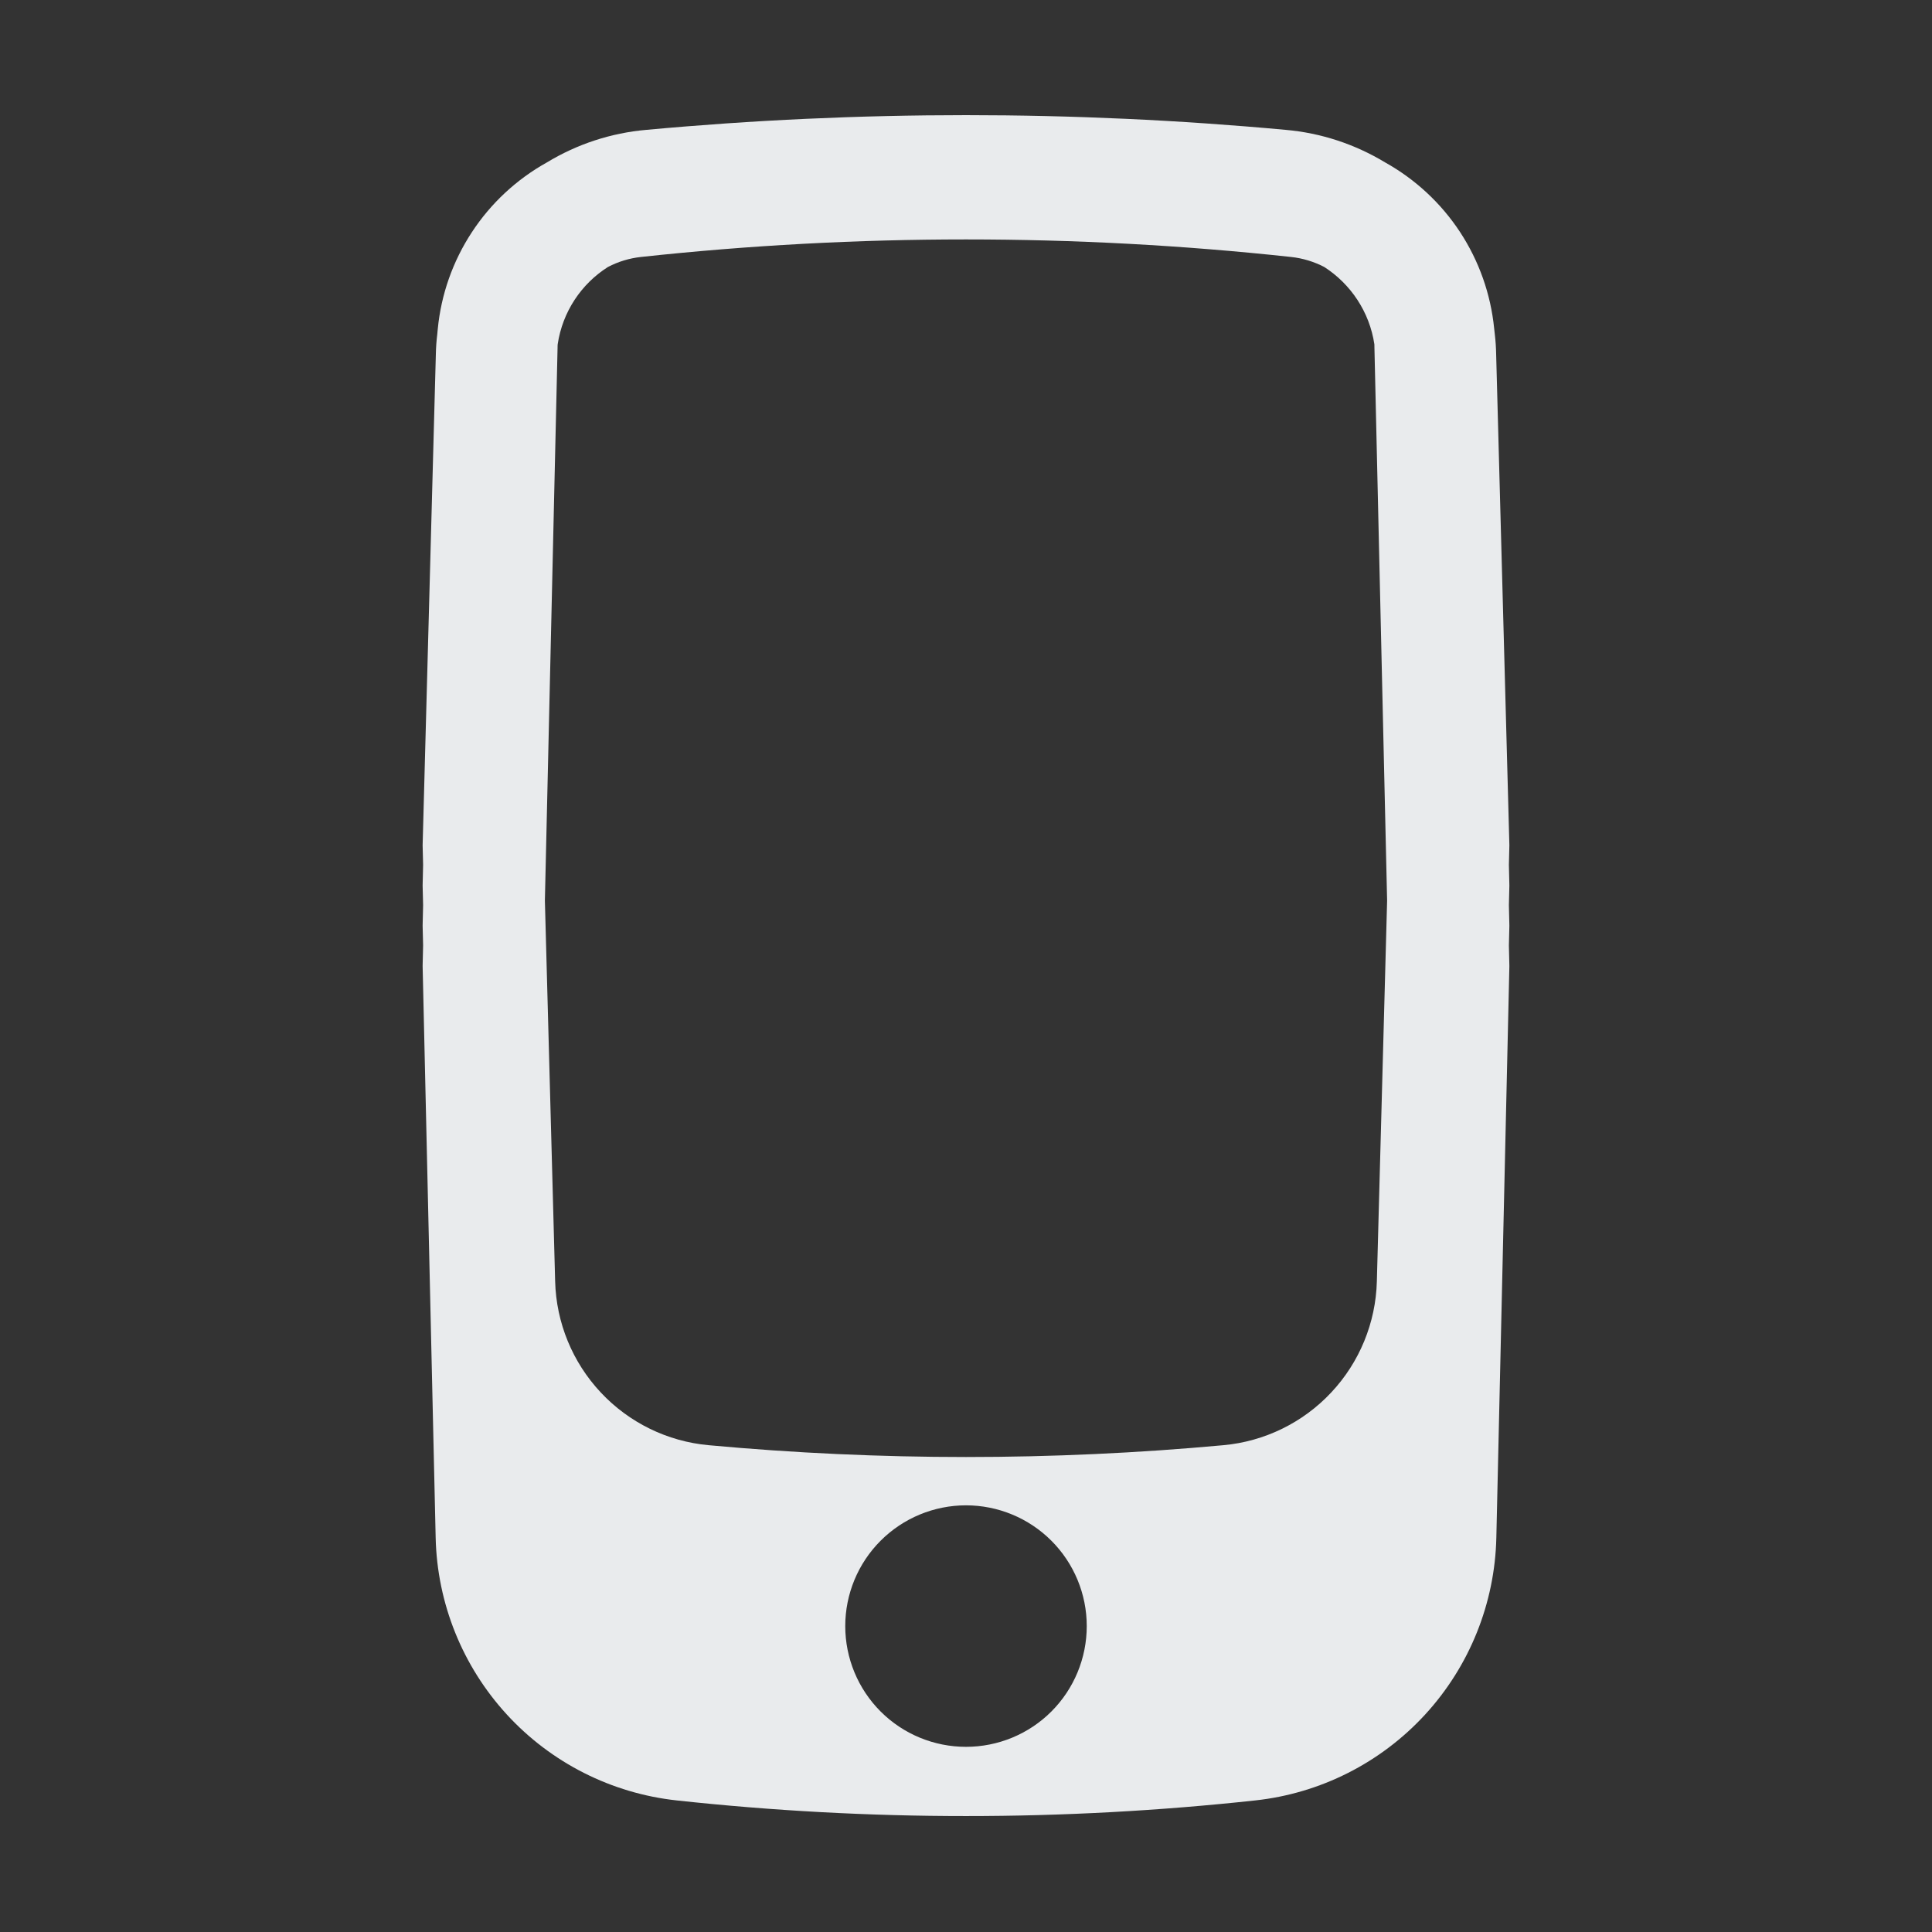 <svg width="32" height="32" viewBox="0 0 32 32" fill="none" xmlns="http://www.w3.org/2000/svg">
<rect x="0" y="0" width="32" height="32" fill="#333333" stroke="none"/>
<path fill-rule="evenodd" clip-rule="evenodd" d="M25 14L24.992 14.324L25 14.667L24.992 14.991L25 15.333L24.992 15.66L25 16L24.784 25.471C24.759 26.557 24.34 27.597 23.605 28.398C22.87 29.198 21.87 29.704 20.789 29.821C17.606 30.166 14.394 30.166 11.211 29.821C10.13 29.704 9.129 29.198 8.395 28.398C7.66 27.597 7.241 26.557 7.216 25.471L7 16L7.008 15.657L7 15.333L7.008 14.992L7 14.667L7.008 14.325L7 14L7.219 5.869C7.221 5.756 7.229 5.644 7.243 5.533L7.247 5.487L7.251 5.448C7.306 4.877 7.5 4.327 7.815 3.847C8.129 3.367 8.556 2.97 9.057 2.691C9.558 2.387 10.121 2.202 10.704 2.151C14.227 1.826 17.773 1.826 21.296 2.151C21.878 2.202 22.44 2.387 22.94 2.689C23.441 2.968 23.867 3.363 24.182 3.842C24.497 4.322 24.691 4.87 24.748 5.44L24.759 5.539C24.772 5.648 24.779 5.759 24.781 5.869L25 14ZM22.765 5.76L22.975 14.917L22.805 21.224C22.787 21.909 22.518 22.564 22.049 23.064C21.581 23.564 20.945 23.875 20.263 23.937C17.427 24.198 14.573 24.198 11.737 23.937C11.055 23.875 10.419 23.564 9.951 23.064C9.482 22.564 9.213 21.909 9.195 21.224L9.025 14.917L9.235 5.761C9.235 5.741 9.235 5.721 9.237 5.703C9.317 5.165 9.627 4.703 10.068 4.423C10.239 4.333 10.425 4.277 10.617 4.256C14.195 3.869 17.804 3.869 21.383 4.256C21.58 4.277 21.765 4.335 21.932 4.421C22.372 4.703 22.684 5.167 22.764 5.703L22.765 5.76ZM16 28.933C16.53 28.933 17.039 28.723 17.414 28.348C17.789 27.973 18 27.464 18 26.933C18 26.403 17.789 25.894 17.414 25.519C17.039 25.144 16.53 24.933 16 24.933C15.47 24.933 14.961 25.144 14.586 25.519C14.211 25.894 14 26.403 14 26.933C14 27.464 14.211 27.973 14.586 28.348C14.961 28.723 15.47 28.933 16 28.933Z" fill="#E9EBED"/>
</svg>
